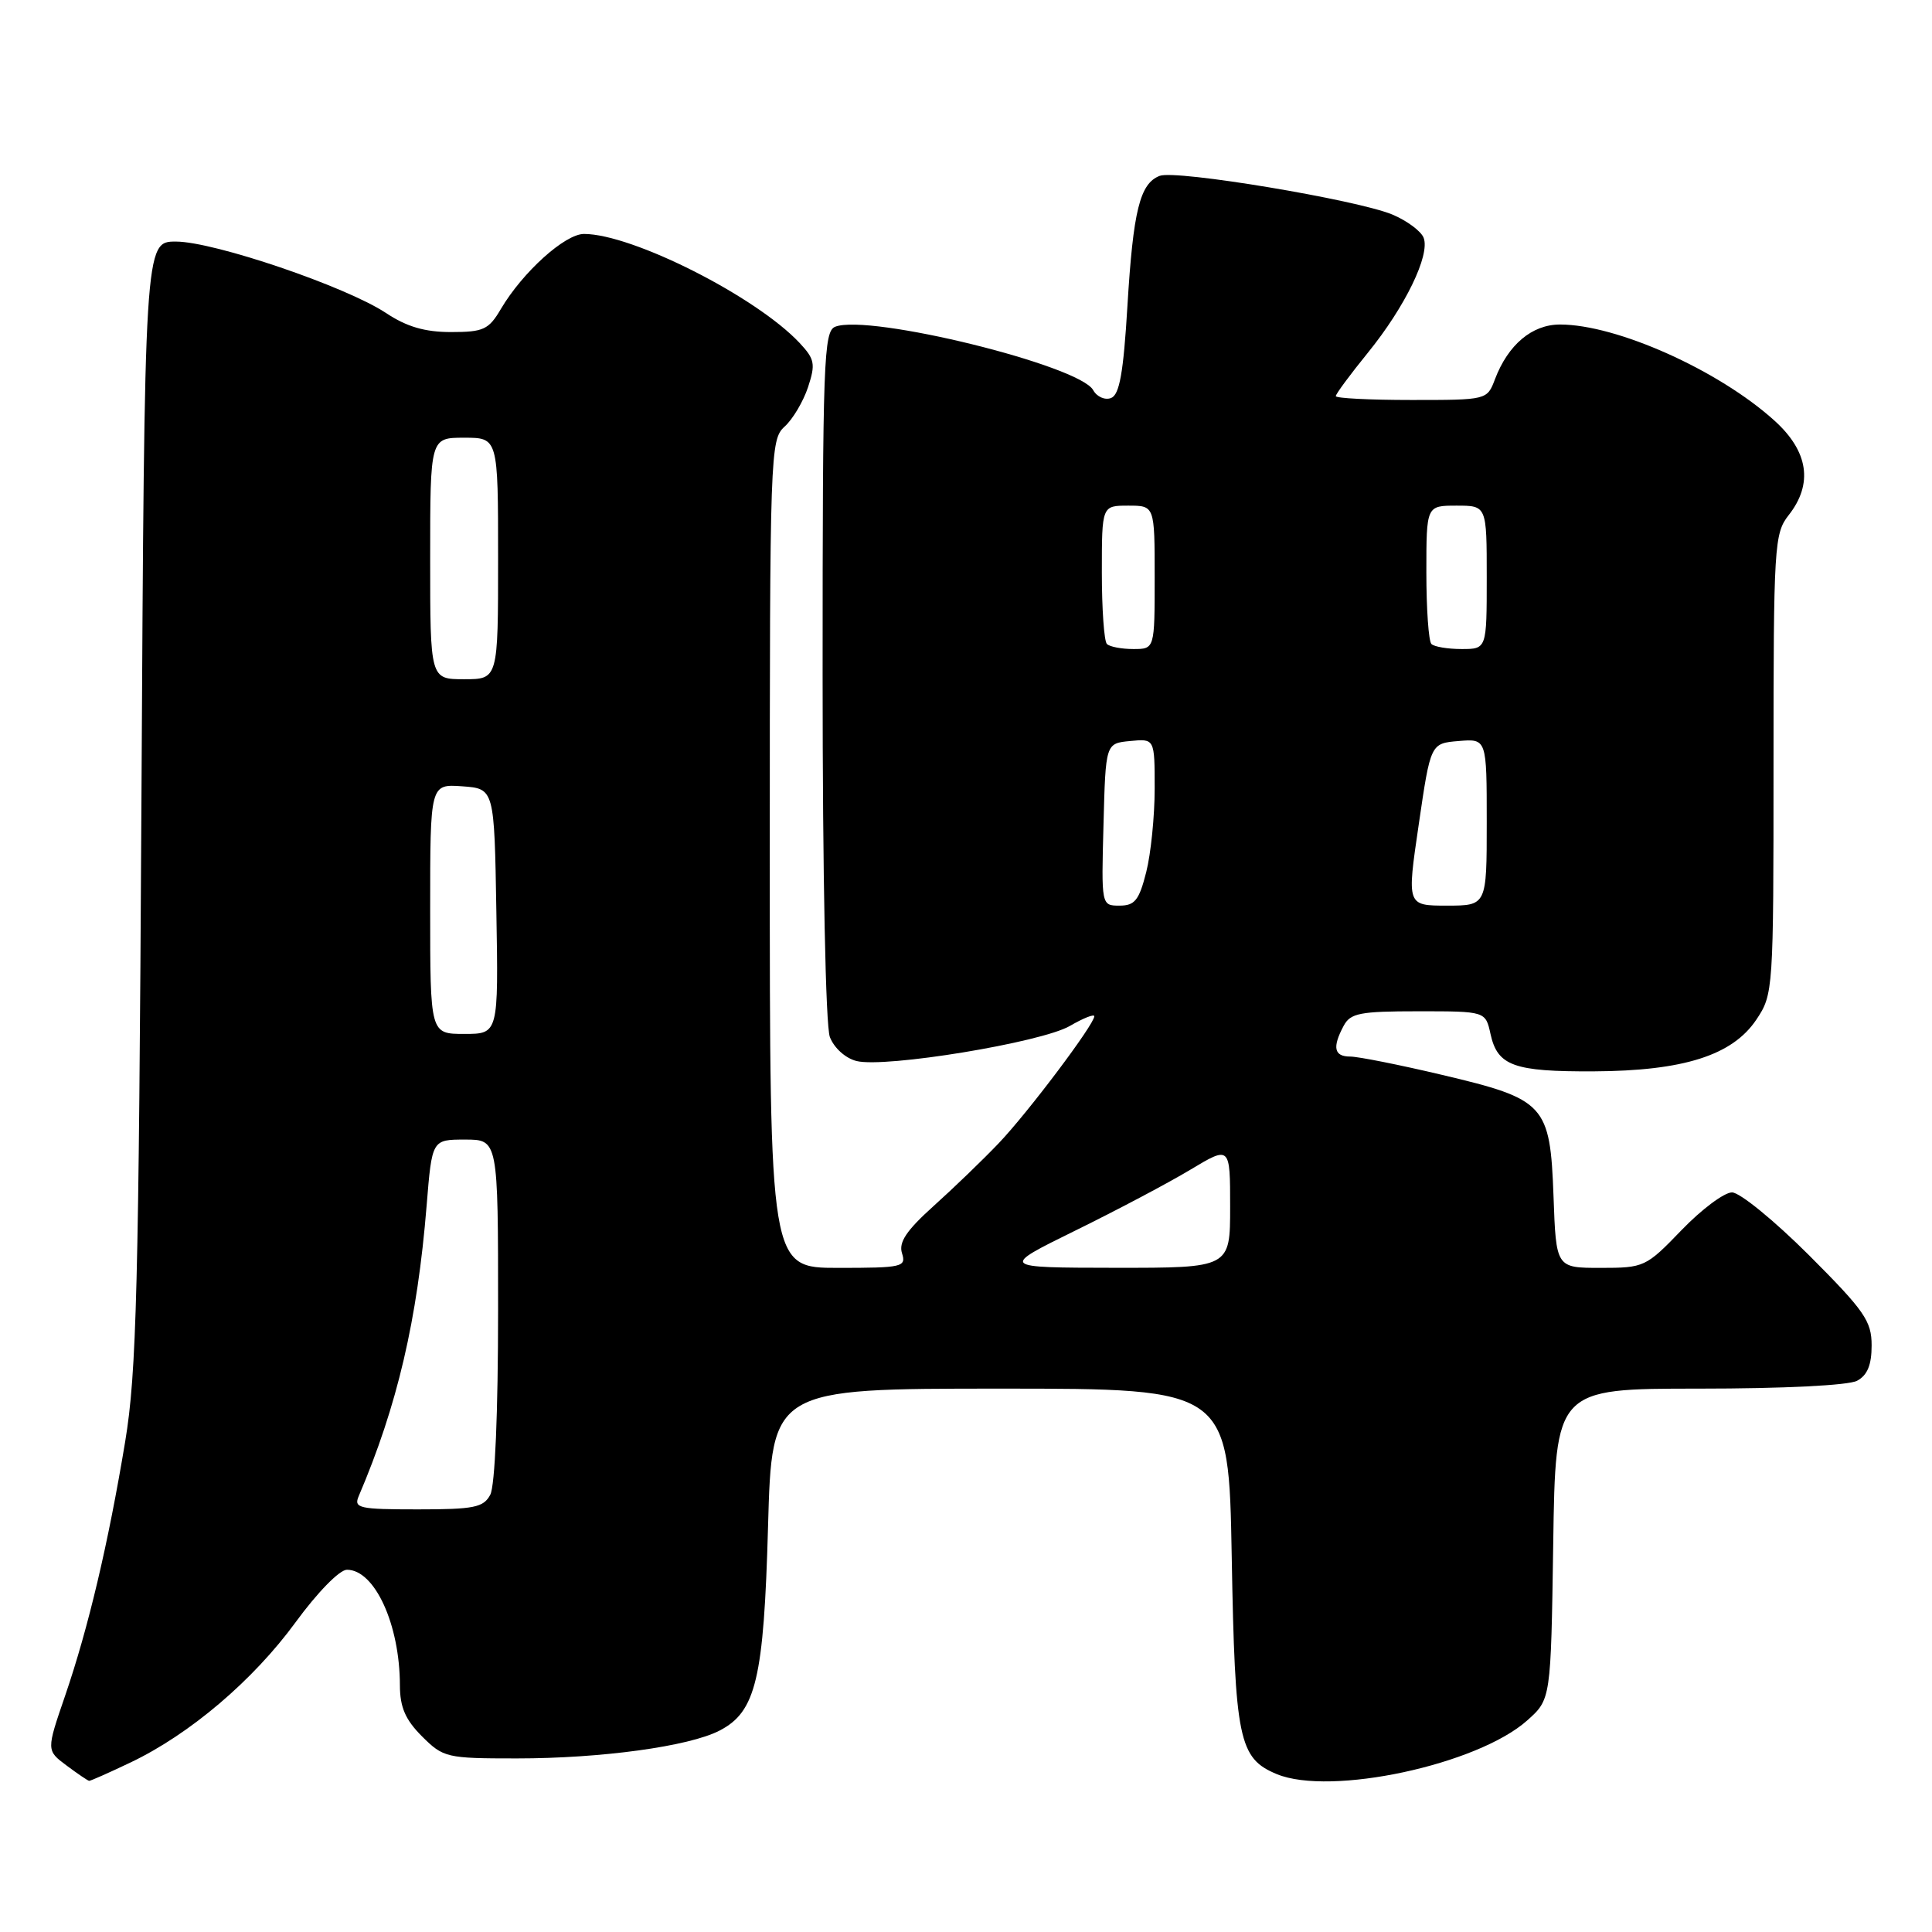 <?xml version="1.0" encoding="UTF-8" standalone="no"?>
<!DOCTYPE svg PUBLIC "-//W3C//DTD SVG 1.1//EN" "http://www.w3.org/Graphics/SVG/1.1/DTD/svg11.dtd" >
<svg xmlns="http://www.w3.org/2000/svg" xmlns:xlink="http://www.w3.org/1999/xlink" version="1.1" viewBox="0 0 256 256">
 <g >
 <path fill="currentColor"
d=" M 17.31 233.53 C 25.17 229.78 33.55 222.65 39.18 214.94 C 42.06 211.00 44.99 208.00 45.97 208.00 C 49.66 208.00 52.98 215.26 52.99 223.33 C 53.00 226.22 53.71 227.87 55.92 230.08 C 58.75 232.90 59.17 233.00 68.48 233.00 C 79.66 233.00 91.28 231.41 95.33 229.32 C 100.17 226.83 101.21 222.48 101.77 202.25 C 102.28 184.00 102.28 184.00 132.55 184.00 C 162.81 184.00 162.81 184.00 163.21 206.25 C 163.64 230.54 164.15 232.99 169.18 235.08 C 176.29 238.02 195.78 233.84 202.36 227.97 C 205.50 225.17 205.50 225.17 205.81 204.58 C 206.11 184.00 206.11 184.00 225.12 184.00 C 236.31 184.00 244.93 183.57 246.07 182.96 C 247.44 182.23 248.00 180.86 248.00 178.28 C 248.00 175.04 247.07 173.70 239.69 166.31 C 235.11 161.74 230.53 158.00 229.50 158.00 C 228.47 158.00 225.46 160.25 222.81 163.00 C 218.10 167.89 217.86 168.00 212.09 168.00 C 206.19 168.00 206.19 168.00 205.85 158.53 C 205.40 146.34 204.78 145.66 191.05 142.42 C 185.43 141.09 179.96 140.00 178.91 140.00 C 176.77 140.00 176.51 138.79 178.04 135.93 C 178.94 134.24 180.19 134.00 187.96 134.00 C 196.84 134.00 196.84 134.00 197.50 137.01 C 198.43 141.23 200.56 142.01 211.18 141.96 C 223.08 141.90 229.56 139.84 232.73 135.10 C 234.97 131.75 235.00 131.26 235.00 101.26 C 235.00 72.33 235.10 70.69 237.00 68.27 C 240.28 64.11 239.63 59.80 235.12 55.73 C 227.73 49.05 214.22 43.00 206.71 43.00 C 203.00 43.00 199.83 45.67 198.09 50.25 C 197.05 53.00 197.04 53.00 187.02 53.00 C 181.51 53.00 177.00 52.77 177.00 52.49 C 177.00 52.20 178.91 49.62 181.25 46.74 C 186.19 40.65 189.52 33.80 188.64 31.51 C 188.30 30.63 186.44 29.25 184.50 28.43 C 179.79 26.47 155.82 22.47 153.67 23.30 C 151.04 24.30 150.15 27.92 149.39 40.54 C 148.86 49.40 148.34 52.31 147.22 52.74 C 146.41 53.05 145.34 52.58 144.85 51.69 C 143.01 48.40 115.18 41.56 110.68 43.29 C 109.14 43.88 109.00 47.72 109.00 89.40 C 109.00 116.18 109.40 135.91 109.96 137.41 C 110.52 138.86 112.02 140.22 113.49 140.59 C 117.27 141.54 137.96 138.14 141.75 135.95 C 143.54 134.91 145.00 134.33 145.00 134.66 C 145.00 135.74 136.18 147.46 132.32 151.50 C 130.22 153.70 126.34 157.44 123.70 159.81 C 120.10 163.05 119.06 164.61 119.52 166.06 C 120.10 167.88 119.58 168.00 111.07 168.00 C 102.00 168.00 102.00 168.00 102.00 113.15 C 102.00 59.93 102.06 58.26 103.96 56.53 C 105.04 55.56 106.44 53.20 107.07 51.30 C 108.08 48.22 107.96 47.59 105.94 45.43 C 100.16 39.28 83.77 31.00 77.38 31.00 C 74.86 31.00 69.26 36.05 66.37 40.94 C 64.76 43.68 64.06 44.00 59.76 44.00 C 56.30 44.00 53.89 43.30 51.14 41.47 C 45.83 37.96 28.37 32.02 23.32 32.01 C 19.15 32.00 19.15 32.00 18.74 106.25 C 18.38 170.79 18.10 181.87 16.59 191.00 C 14.34 204.57 11.71 215.70 8.62 224.72 C 6.14 231.94 6.14 231.94 8.82 233.94 C 10.29 235.04 11.64 235.95 11.81 235.97 C 11.98 235.99 14.46 234.89 17.31 233.53 Z  M 47.53 198.25 C 52.65 186.26 55.30 174.92 56.53 159.75 C 57.24 151.00 57.24 151.00 61.62 151.00 C 66.00 151.00 66.00 151.00 66.00 173.57 C 66.00 187.21 65.59 196.90 64.96 198.07 C 64.06 199.75 62.81 200.00 55.36 200.00 C 47.58 200.00 46.85 199.84 47.53 198.25 Z  M 142.50 163.05 C 148.00 160.35 154.86 156.72 157.75 154.98 C 163.00 151.83 163.00 151.83 163.00 159.92 C 163.00 168.00 163.00 168.00 147.75 167.99 C 132.50 167.97 132.50 167.97 142.50 163.05 Z  M 57.00 120.44 C 57.00 103.89 57.00 103.89 61.25 104.19 C 65.50 104.50 65.50 104.50 65.77 120.75 C 66.05 137.00 66.05 137.00 61.52 137.00 C 57.00 137.00 57.00 137.00 57.00 120.44 Z  M 146.22 109.25 C 146.50 98.50 146.50 98.50 149.75 98.19 C 153.00 97.87 153.00 97.87 153.00 104.49 C 153.00 108.14 152.50 113.11 151.88 115.56 C 150.94 119.28 150.37 120.00 148.35 120.00 C 145.93 120.00 145.93 120.00 146.22 109.25 Z  M 187.99 109.25 C 189.56 98.50 189.56 98.50 193.28 98.19 C 197.00 97.88 197.00 97.88 197.00 108.94 C 197.00 120.00 197.00 120.00 191.71 120.00 C 186.41 120.00 186.41 120.00 187.99 109.25 Z  M 57.00 74.00 C 57.00 58.00 57.00 58.00 61.50 58.00 C 66.00 58.00 66.00 58.00 66.00 74.00 C 66.00 90.00 66.00 90.00 61.50 90.00 C 57.00 90.00 57.00 90.00 57.00 74.00 Z  M 146.67 85.33 C 146.30 84.97 146.00 80.69 146.00 75.83 C 146.00 67.00 146.00 67.00 149.50 67.00 C 153.00 67.00 153.00 67.00 153.00 76.50 C 153.00 86.00 153.00 86.00 150.17 86.00 C 148.61 86.00 147.03 85.70 146.67 85.33 Z  M 189.67 85.33 C 189.30 84.97 189.00 80.69 189.00 75.83 C 189.00 67.00 189.00 67.00 193.00 67.00 C 197.00 67.00 197.00 67.00 197.00 76.50 C 197.00 86.00 197.00 86.00 193.67 86.00 C 191.83 86.00 190.03 85.70 189.67 85.33 Z "/>
</g>
</svg>